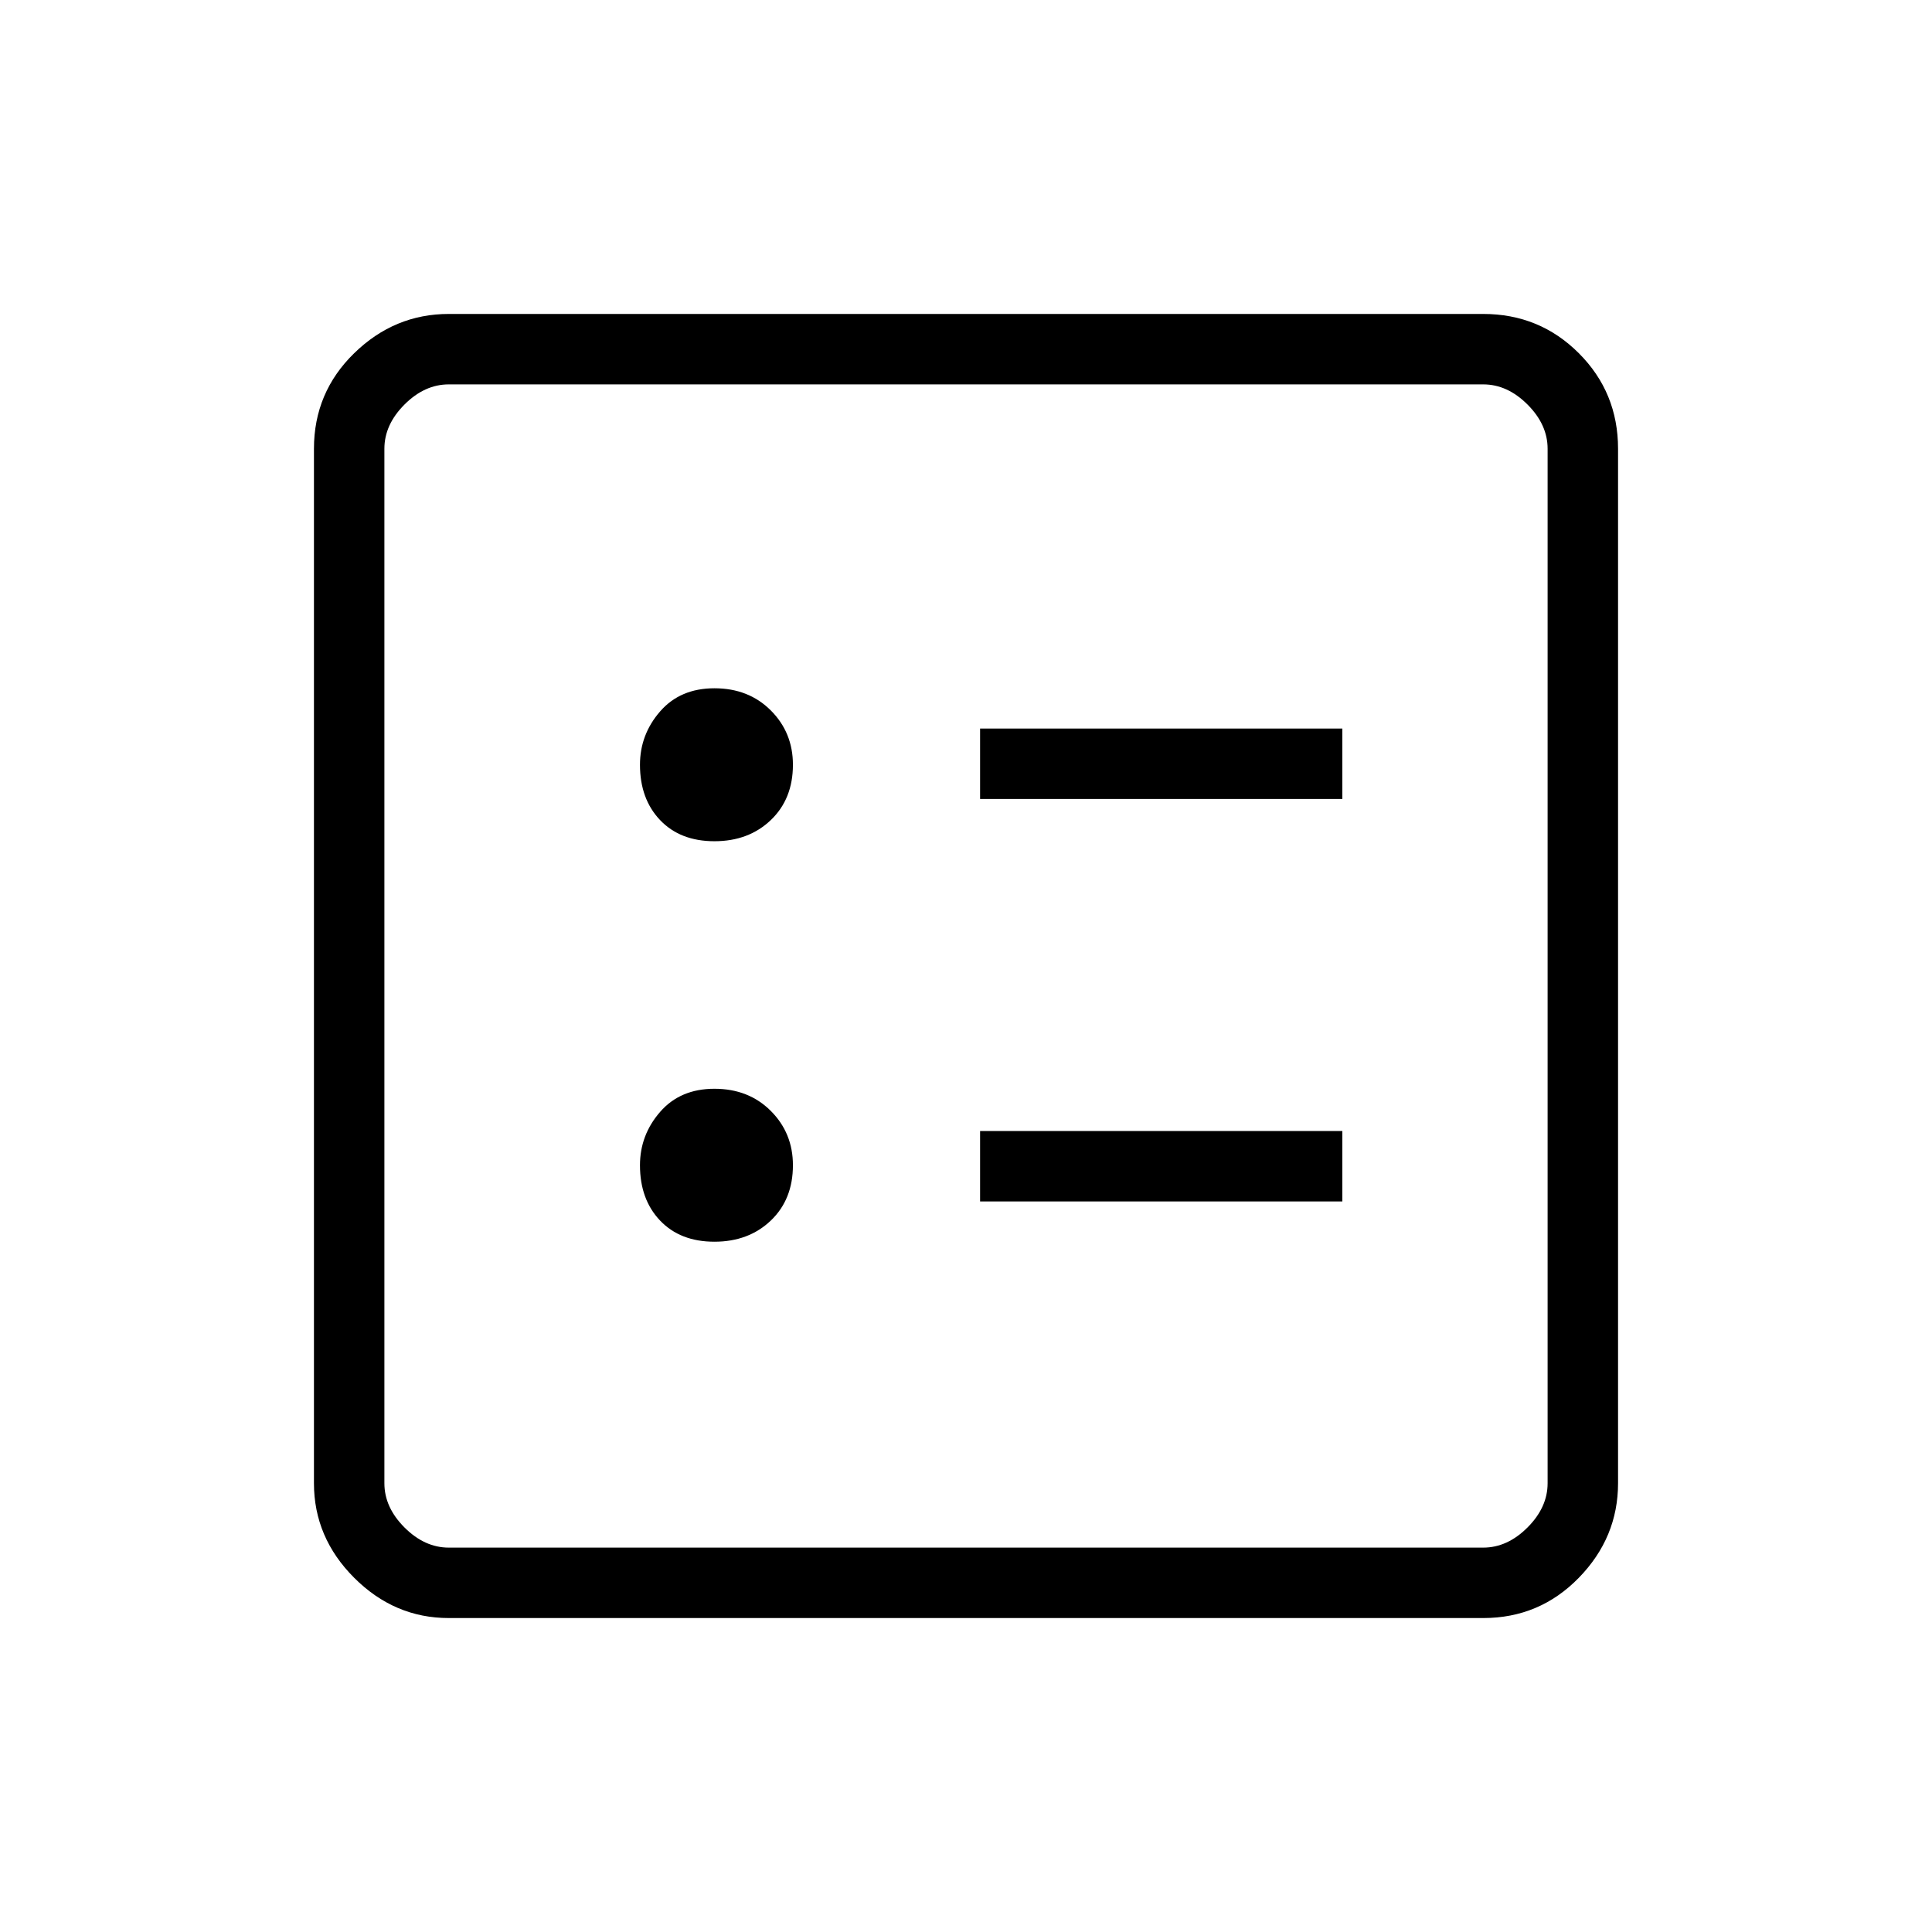 <svg xmlns="http://www.w3.org/2000/svg" height="48" width="48"><path d="M24.35 19.85H33.35V18.1H24.35ZM24.35 29.85H33.35V28.1H24.35ZM17.75 20.9Q18.6 20.9 19.15 20.375Q19.7 19.85 19.7 19Q19.7 18.2 19.15 17.65Q18.6 17.1 17.75 17.1Q16.9 17.1 16.4 17.675Q15.9 18.25 15.9 19Q15.9 19.85 16.4 20.375Q16.9 20.9 17.75 20.9ZM17.75 30.85Q18.6 30.85 19.15 30.325Q19.7 29.8 19.7 28.95Q19.7 28.15 19.15 27.6Q18.6 27.05 17.75 27.05Q16.9 27.05 16.4 27.625Q15.9 28.2 15.9 28.95Q15.9 29.8 16.4 30.325Q16.9 30.85 17.75 30.85ZM11.15 40.2Q9.8 40.2 8.8 39.2Q7.8 38.2 7.8 36.85V11.15Q7.8 9.75 8.8 8.775Q9.8 7.8 11.15 7.8H36.85Q38.25 7.8 39.225 8.775Q40.2 9.75 40.2 11.15V36.85Q40.2 38.2 39.225 39.2Q38.25 40.2 36.85 40.2ZM11.15 38.45H36.85Q37.45 38.45 37.95 37.95Q38.45 37.45 38.45 36.85V11.15Q38.45 10.55 37.95 10.05Q37.45 9.55 36.85 9.55H11.15Q10.55 9.55 10.05 10.05Q9.55 10.55 9.55 11.15V36.85Q9.55 37.45 10.05 37.95Q10.55 38.45 11.15 38.45ZM9.55 38.45Q9.55 38.45 9.55 37.95Q9.55 37.45 9.55 36.85V11.15Q9.55 10.55 9.55 10.05Q9.55 9.55 9.55 9.55Q9.55 9.55 9.55 10.05Q9.55 10.55 9.55 11.15V36.85Q9.55 37.45 9.55 37.95Q9.55 38.45 9.55 38.45Z"/></svg>